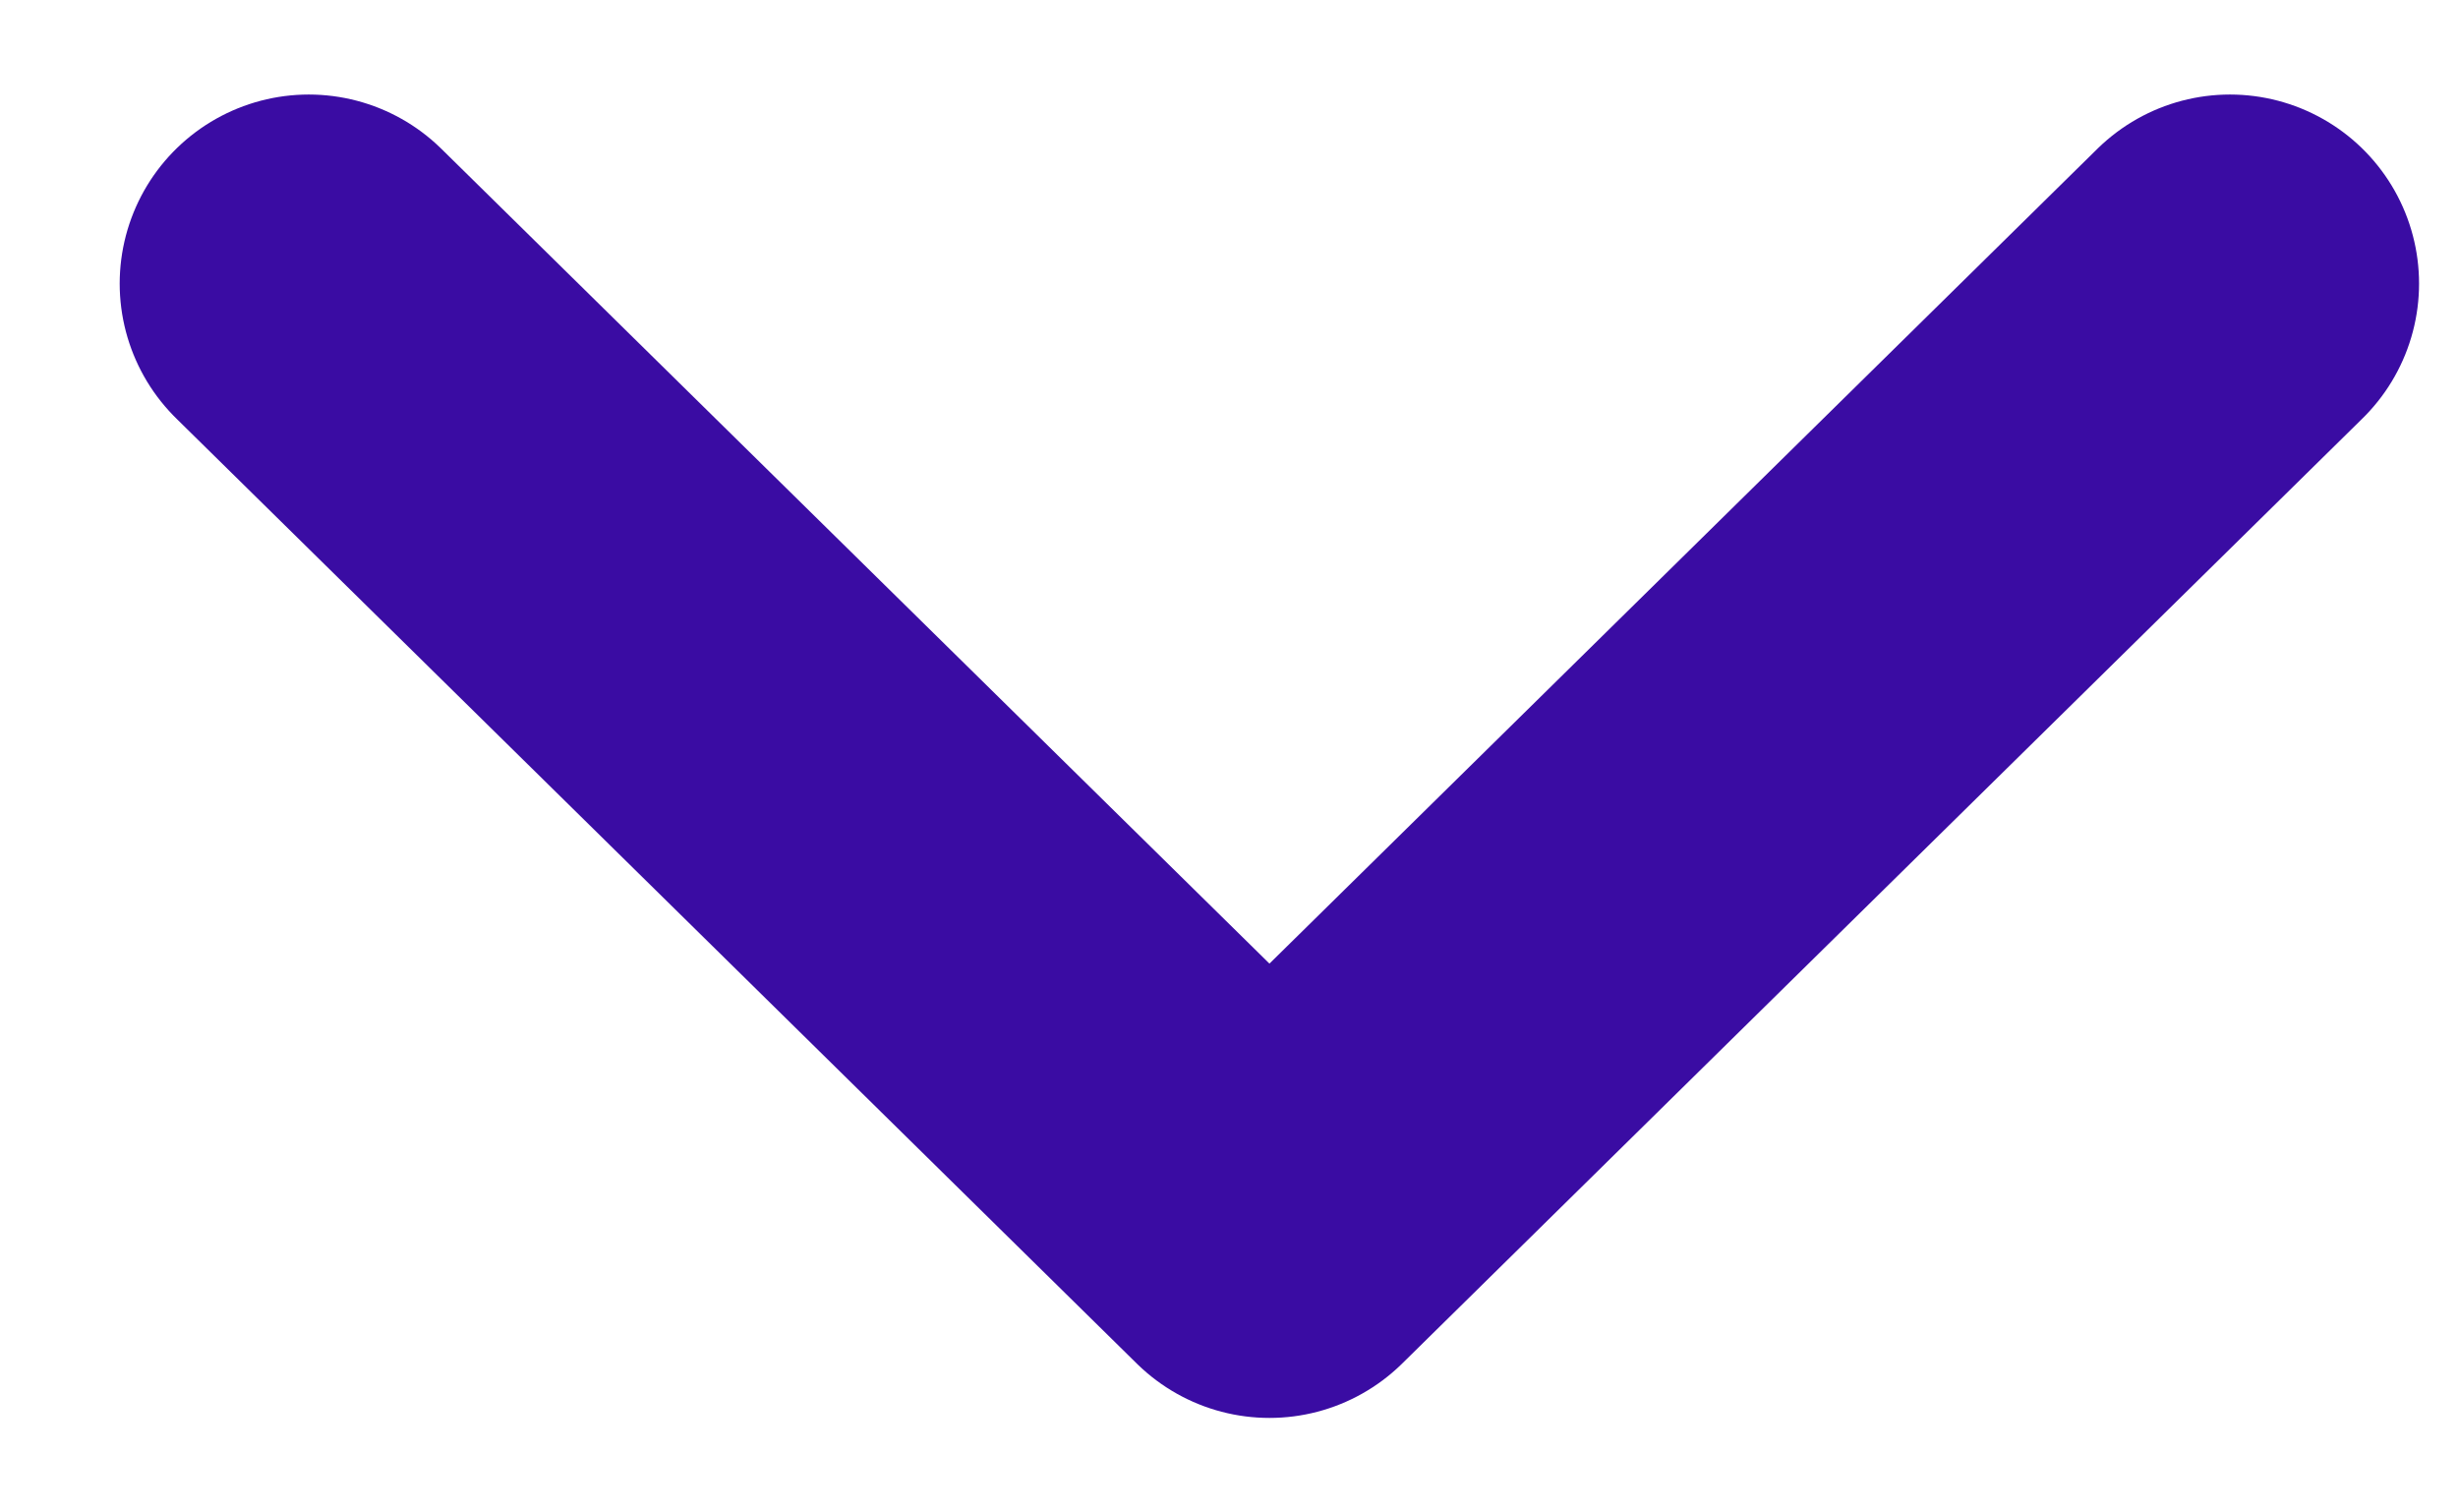 <svg xmlns="http://www.w3.org/2000/svg" width="13" height="8" viewBox="0 0 13 8" fill="none">
  <path d="M1.633 1.5L6.714 6.5L11.794 1.5" stroke="#3A0CA3" stroke-width="2" stroke-linecap="round" stroke-linejoin="round"/>
</svg>